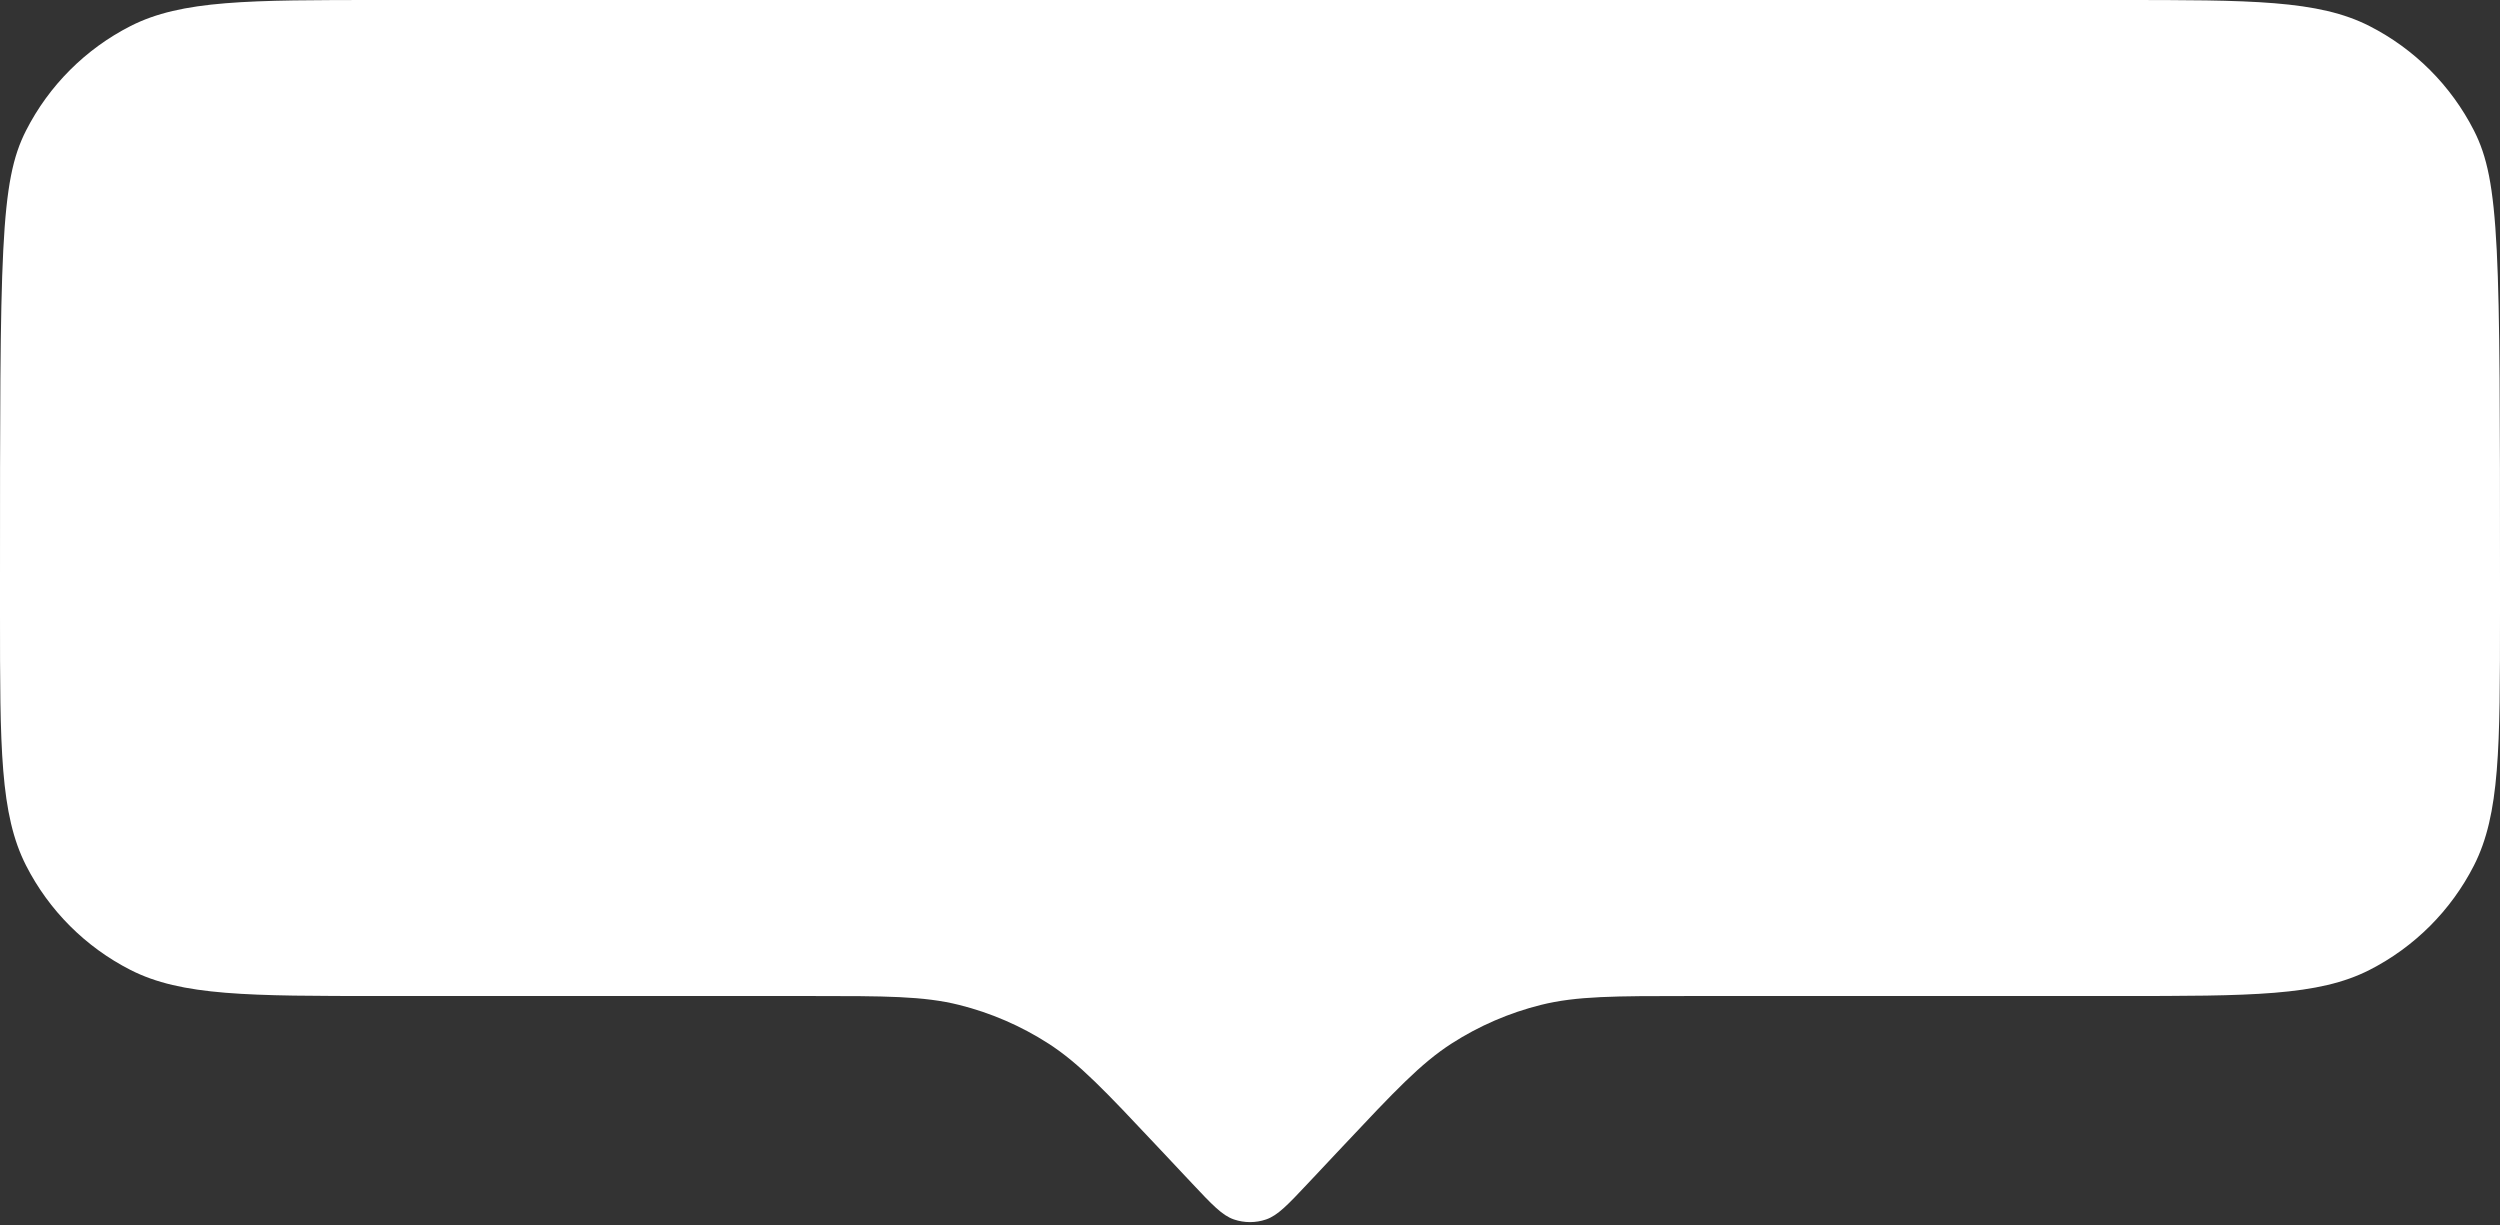<svg width="251" height="123" viewBox="0 0 251 123" fill="none" xmlns="http://www.w3.org/2000/svg">
<rect x="0" y="0" width="251" height="123" fill="#333333" stroke="none"/>
<path d="M2.616 13.104C0 18.238 0 24.959 0 58.4V61.6C0 75.041 0 81.762 2.616 86.896C4.917 91.412 8.588 95.083 13.104 97.384C18.238 100 24.959 100 38.4 100H81.243C88.893 100 92.719 100 96.3 100.895C99.475 101.689 102.499 102.996 105.252 104.766C108.357 106.763 110.977 109.55 116.217 115.124L119.671 118.799C121.699 120.956 122.713 122.035 123.896 122.436C124.936 122.788 126.064 122.788 127.104 122.436C128.287 122.035 129.301 120.956 131.329 118.799L134.783 115.124C140.023 109.55 142.643 106.763 145.748 104.766C148.501 102.996 151.525 101.689 154.7 100.895C158.281 100 162.107 100 169.757 100H212.6C226.041 100 232.762 100 237.896 97.384C242.412 95.083 246.083 91.412 248.384 86.896C251 81.762 251 75.041 251 61.6V58.4C251 24.959 251 18.238 248.384 13.104C246.083 8.588 242.412 4.917 237.896 2.616C232.762 2.38419e-07 226.041 0 212.6 0H38.4C24.959 0 18.238 2.38419e-07 13.104 2.616C8.588 4.917 4.917 8.588 2.616 13.104Z" fill="white"/>
</svg>
